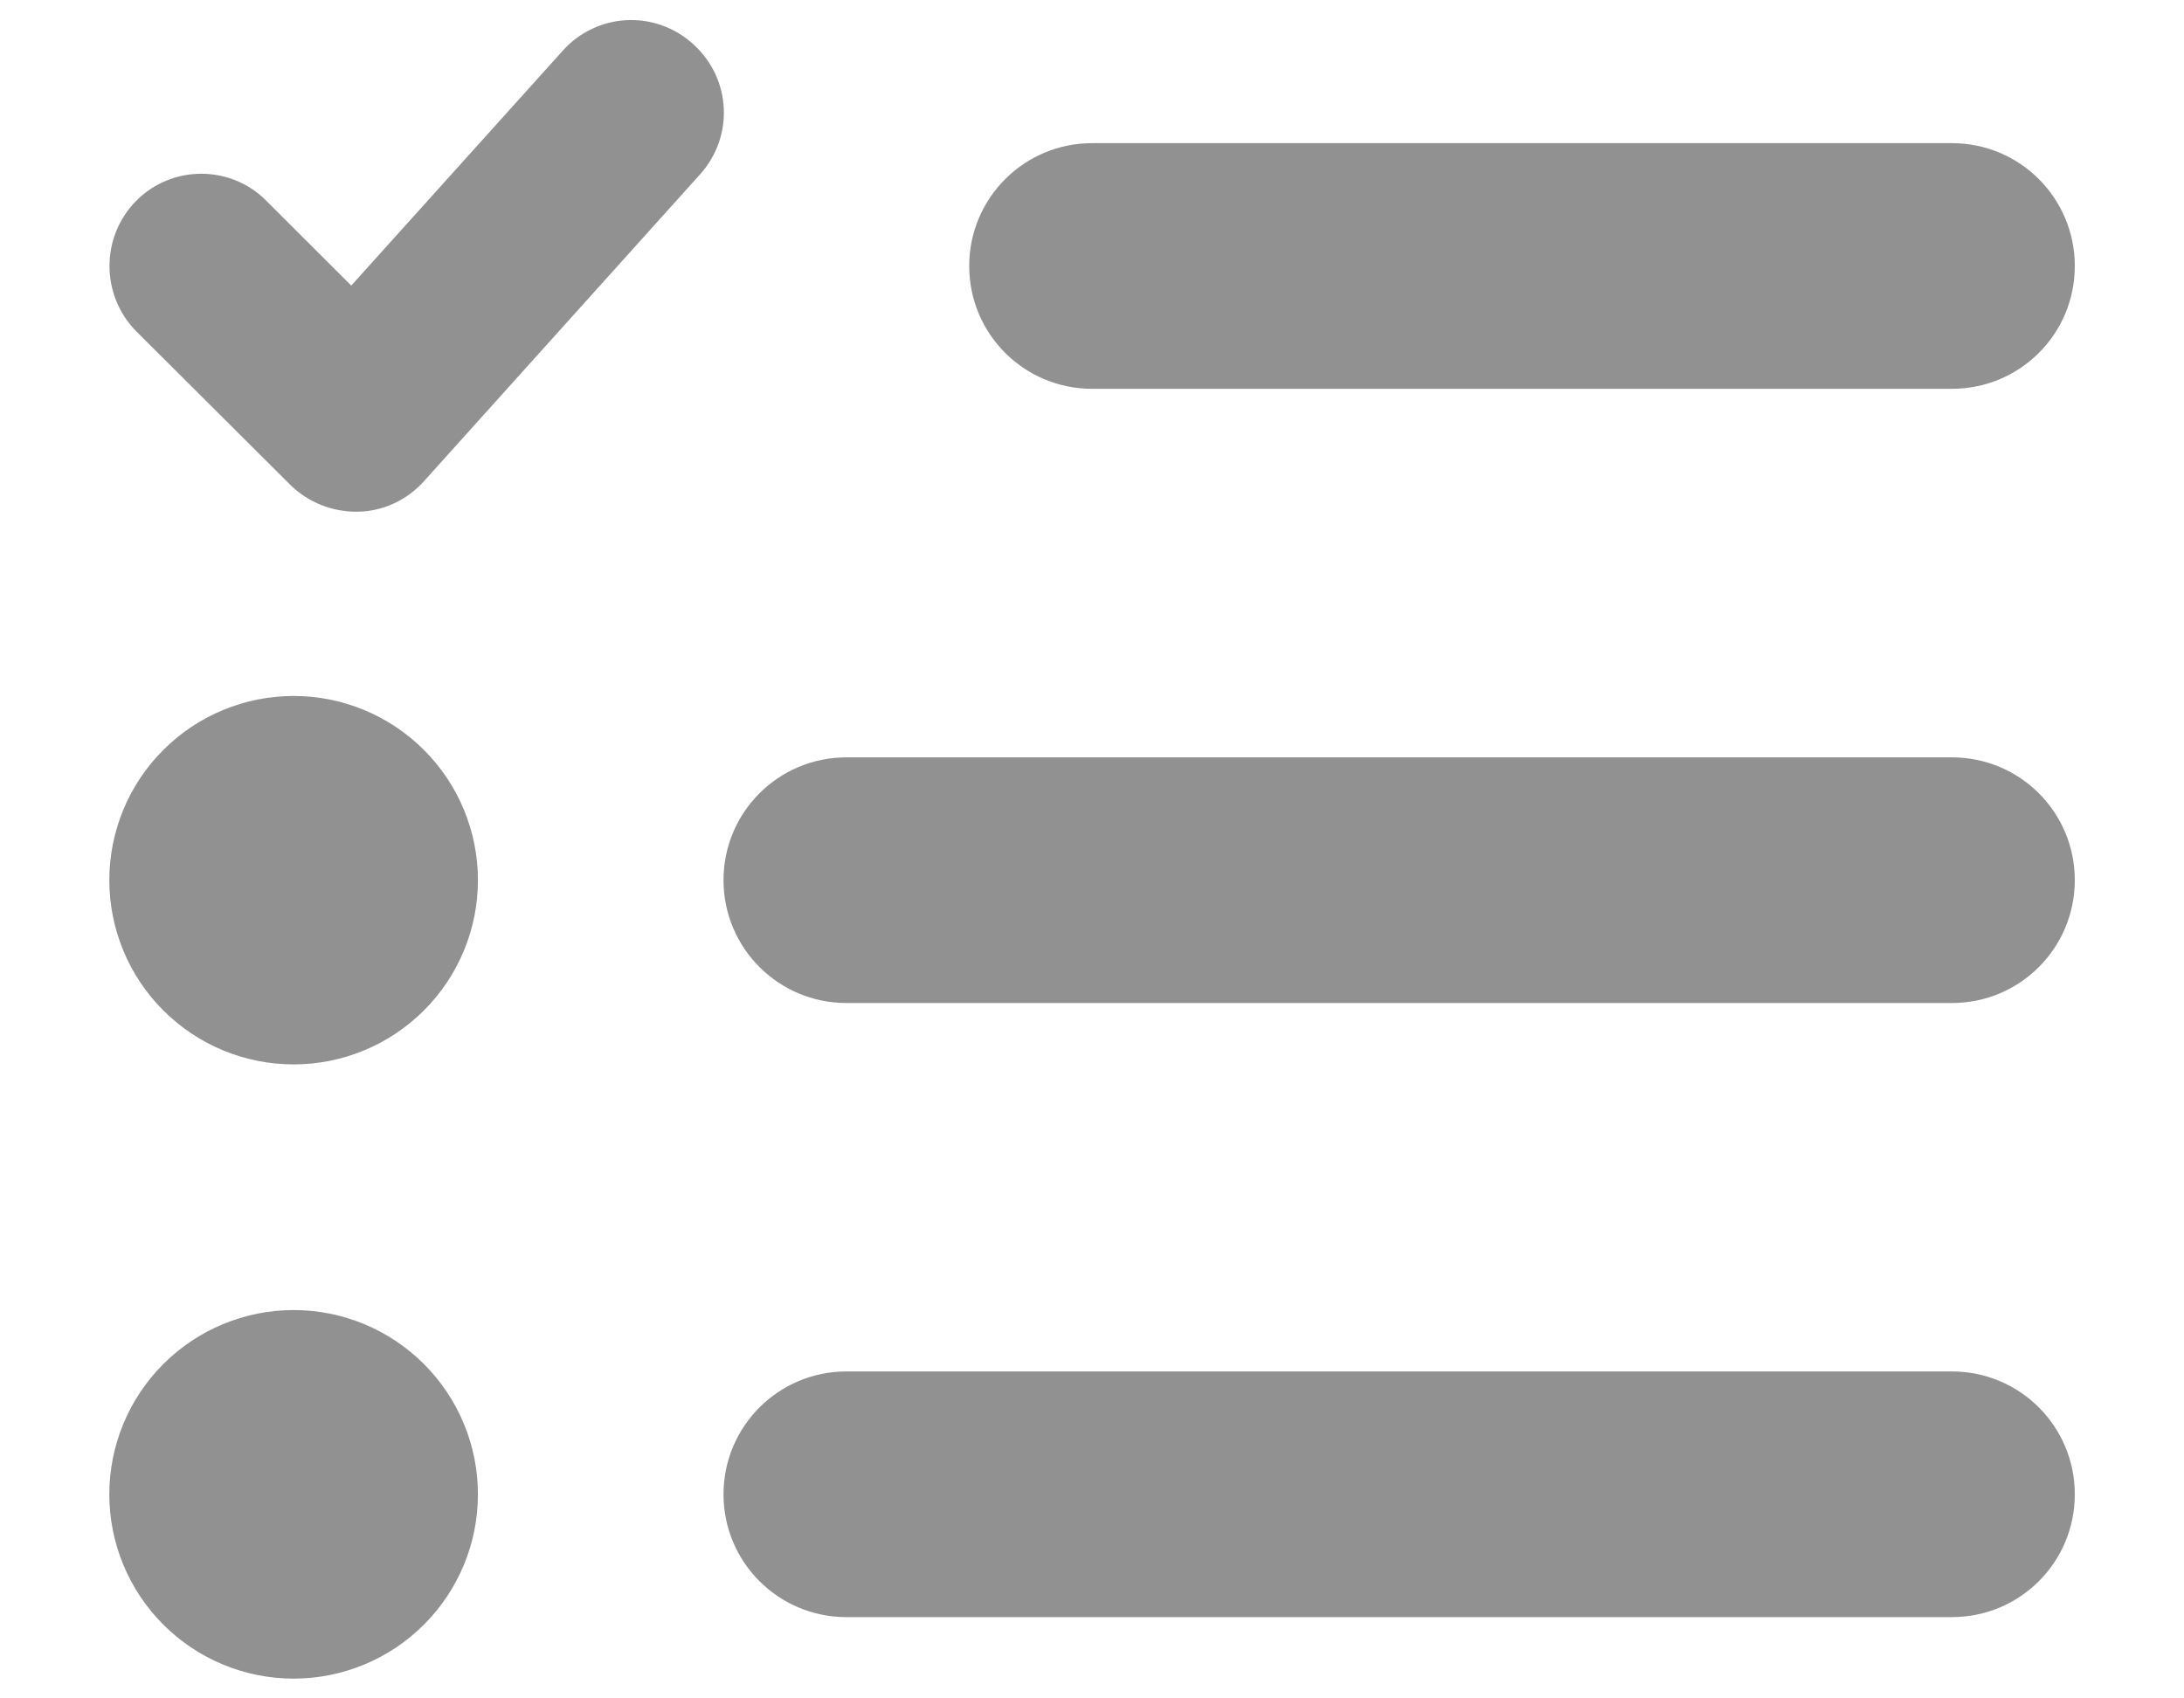 <svg width="18" height="14" viewBox="0 0 18 14" fill="none" xmlns="http://www.w3.org/2000/svg">
<path d="M5.713 0.364C6.027 0.646 6.052 1.123 5.77 1.437L3.493 3.968C3.353 4.123 3.157 4.215 2.948 4.218C2.74 4.221 2.54 4.142 2.392 3.996L1.123 2.731C0.829 2.433 0.829 1.952 1.123 1.655C1.417 1.358 1.901 1.358 2.195 1.655L2.895 2.354L4.638 0.418C4.919 0.105 5.397 0.079 5.71 0.361L5.713 0.364ZM7.988 2.193C7.988 1.633 8.441 1.18 9.001 1.18H16.087C16.648 1.18 17.1 1.633 17.1 2.193C17.1 2.753 16.648 3.205 16.087 3.205H9.001C8.441 3.205 7.988 2.753 7.988 2.193ZM5.963 7.255C5.963 6.695 6.416 6.243 6.976 6.243H16.087C16.648 6.243 17.1 6.695 17.1 7.255C17.1 7.815 16.648 8.268 16.087 8.268H6.976C6.416 8.268 5.963 7.815 5.963 7.255ZM5.963 12.318C5.963 11.758 6.416 11.305 6.976 11.305H16.087C16.648 11.305 17.1 11.758 17.1 12.318C17.1 12.878 16.648 13.33 16.087 13.33H6.976C6.416 13.33 5.963 12.878 5.963 12.318ZM2.42 10.799C2.823 10.799 3.209 10.959 3.494 11.244C3.779 11.529 3.939 11.915 3.939 12.318C3.939 12.721 3.779 13.107 3.494 13.392C3.209 13.677 2.823 13.837 2.42 13.837C2.017 13.837 1.631 13.677 1.346 13.392C1.061 13.107 0.901 12.721 0.901 12.318C0.901 11.915 1.061 11.529 1.346 11.244C1.631 10.959 2.017 10.799 2.42 10.799Z" fill="#919191"/>
<path d="M2.42 5.737C2.823 5.737 3.209 5.897 3.494 6.182C3.779 6.466 3.939 6.853 3.939 7.255C3.939 7.658 3.779 8.045 3.494 8.329C3.209 8.614 2.823 8.774 2.42 8.774C2.017 8.774 1.631 8.614 1.346 8.329C1.061 8.045 0.901 7.658 0.901 7.255C0.901 6.853 1.061 6.466 1.346 6.182C1.631 5.897 2.017 5.737 2.42 5.737Z" fill="#919191"/>
</svg>
